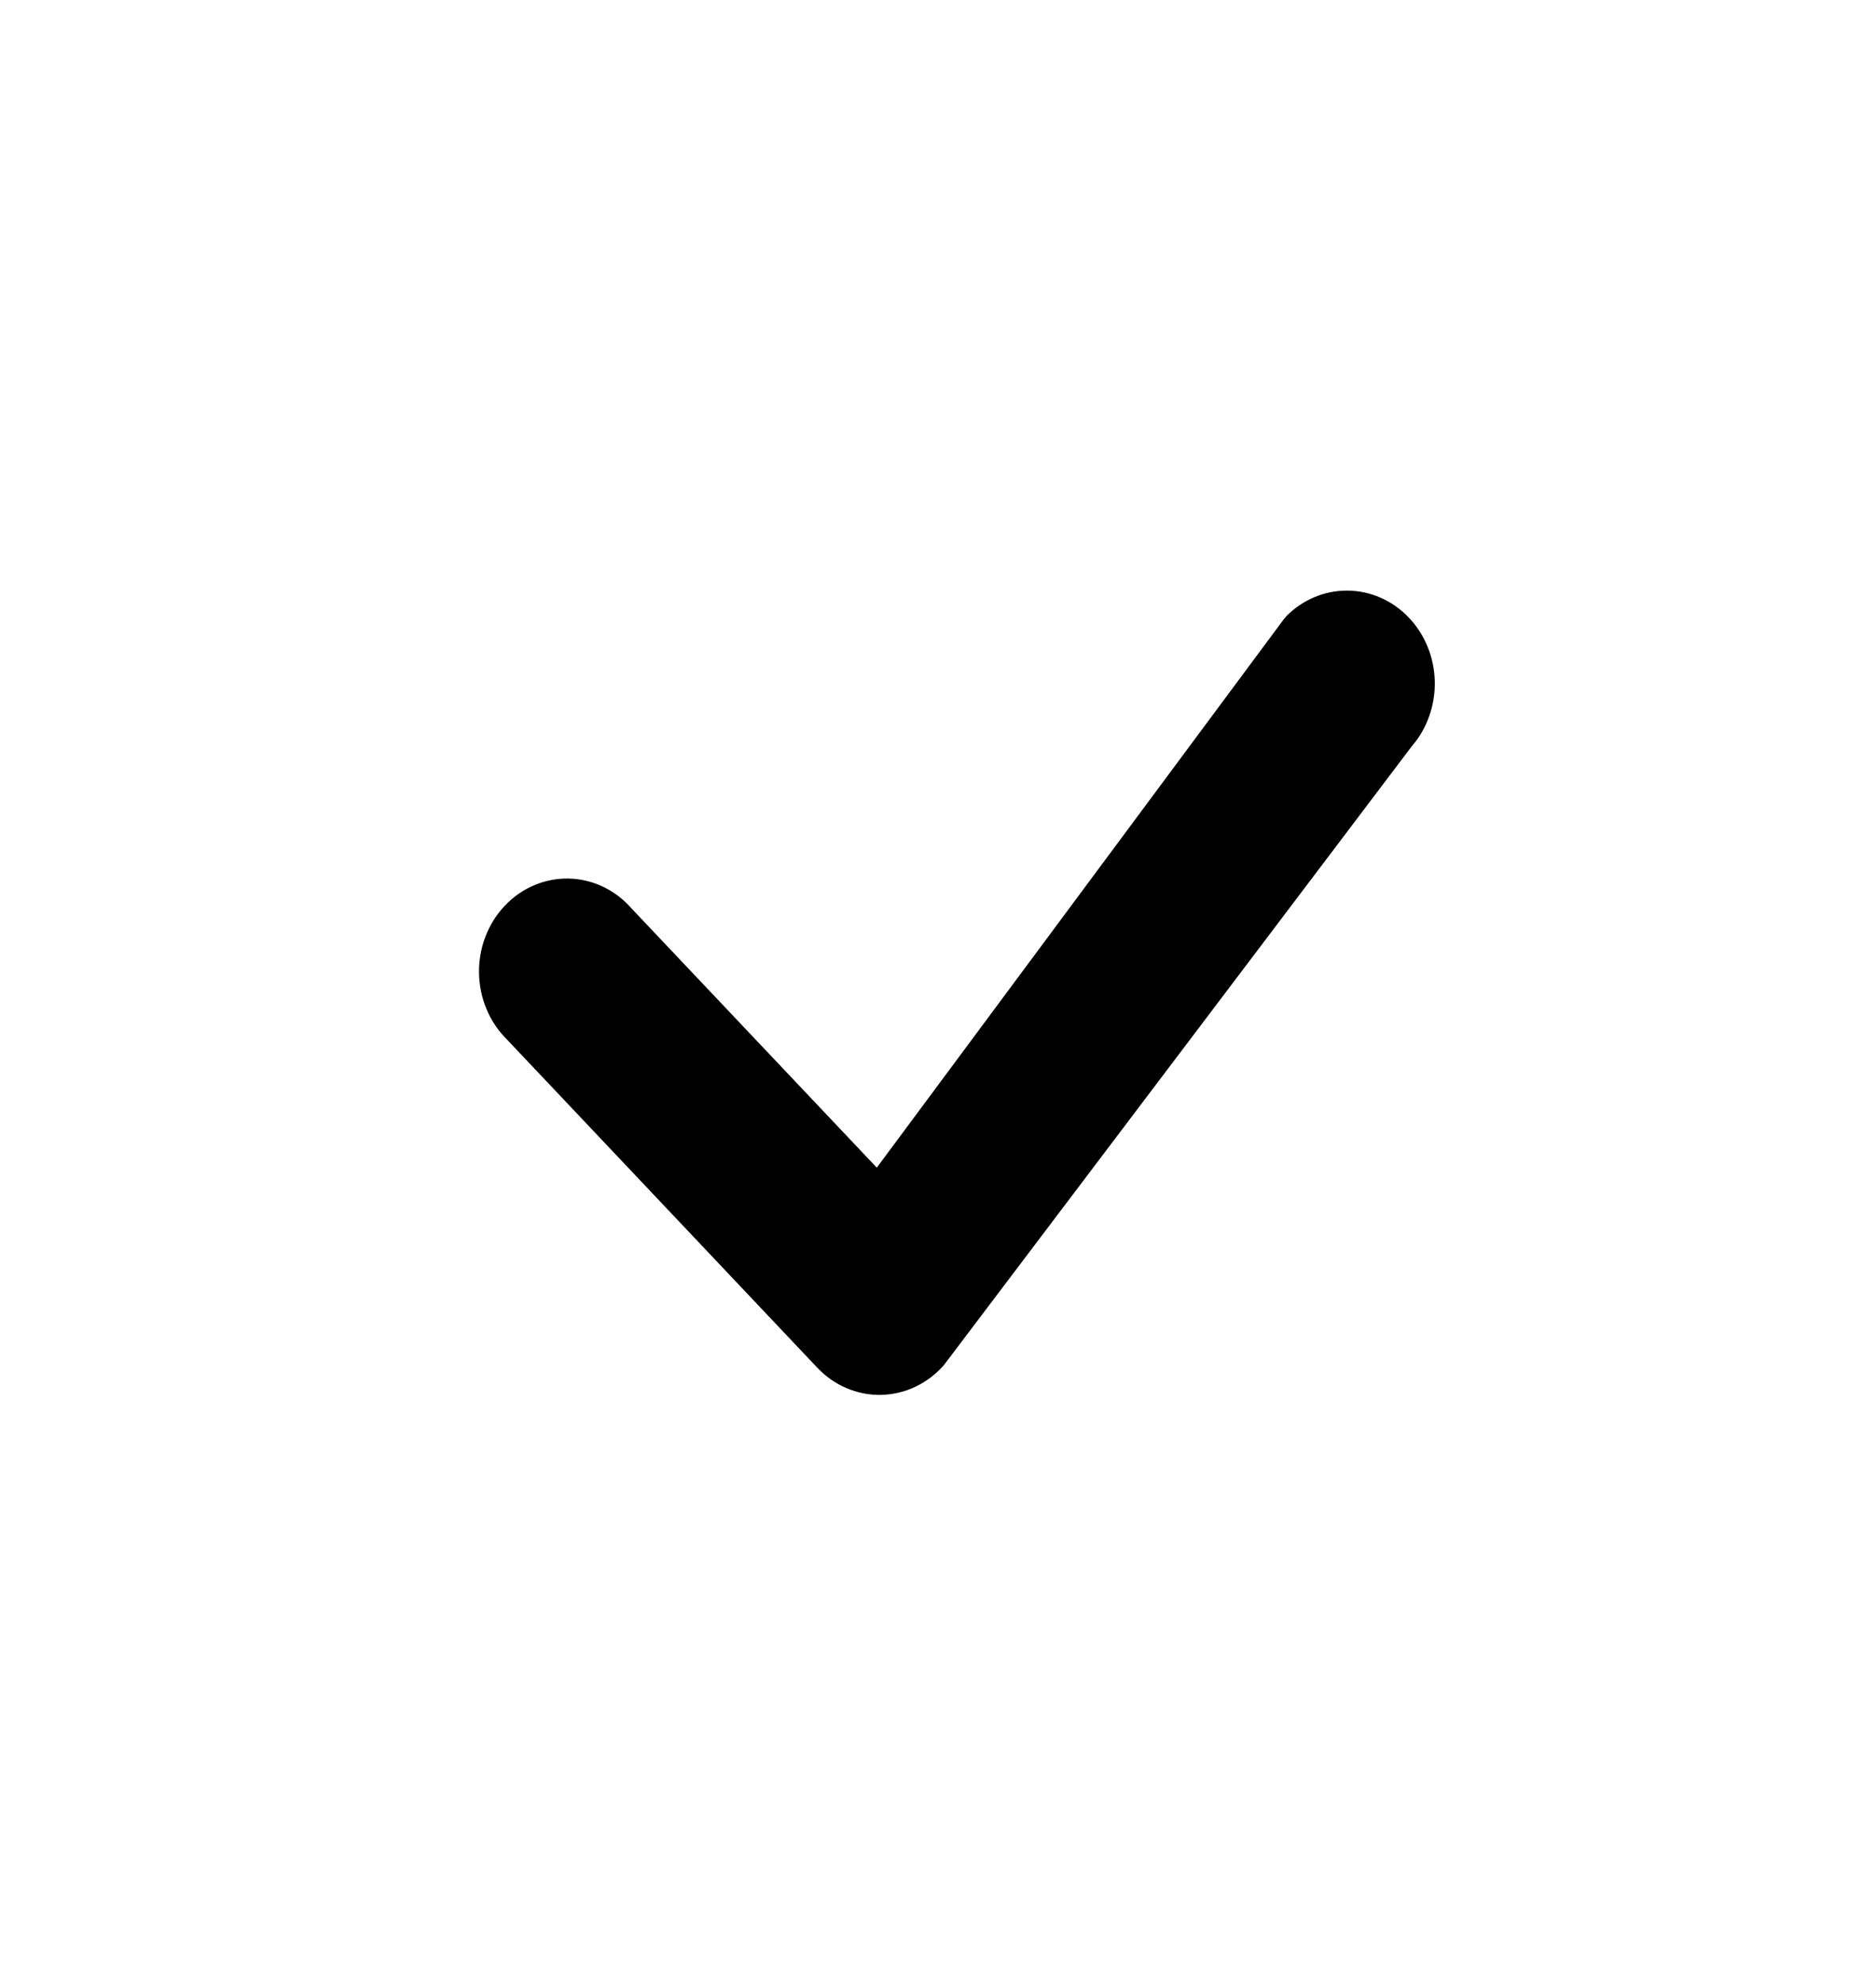 <svg width="35" height="37" viewBox="0 0 35 37" fill="none" xmlns="http://www.w3.org/2000/svg">
<path d="M23.997 11.493C24.305 11.183 24.715 11.011 25.14 11.015C25.566 11.018 25.974 11.196 26.277 11.511C26.581 11.826 26.757 12.254 26.768 12.703C26.779 13.153 26.625 13.59 26.337 13.921L17.609 25.461C17.459 25.631 17.278 25.769 17.077 25.864C16.875 25.959 16.658 26.01 16.437 26.015C16.217 26.019 15.998 25.976 15.793 25.889C15.589 25.802 15.403 25.672 15.247 25.507L9.459 19.388C9.298 19.229 9.168 19.038 9.079 18.825C8.989 18.612 8.941 18.383 8.937 18.15C8.933 17.917 8.973 17.686 9.056 17.47C9.138 17.254 9.261 17.057 9.417 16.893C9.573 16.728 9.758 16.598 9.963 16.511C10.167 16.424 10.386 16.381 10.606 16.385C10.826 16.389 11.044 16.44 11.245 16.535C11.446 16.63 11.627 16.766 11.777 16.937L16.358 21.777L23.955 11.544C23.969 11.526 23.984 11.509 23.999 11.493H23.997Z" fill="black"/>
</svg>
